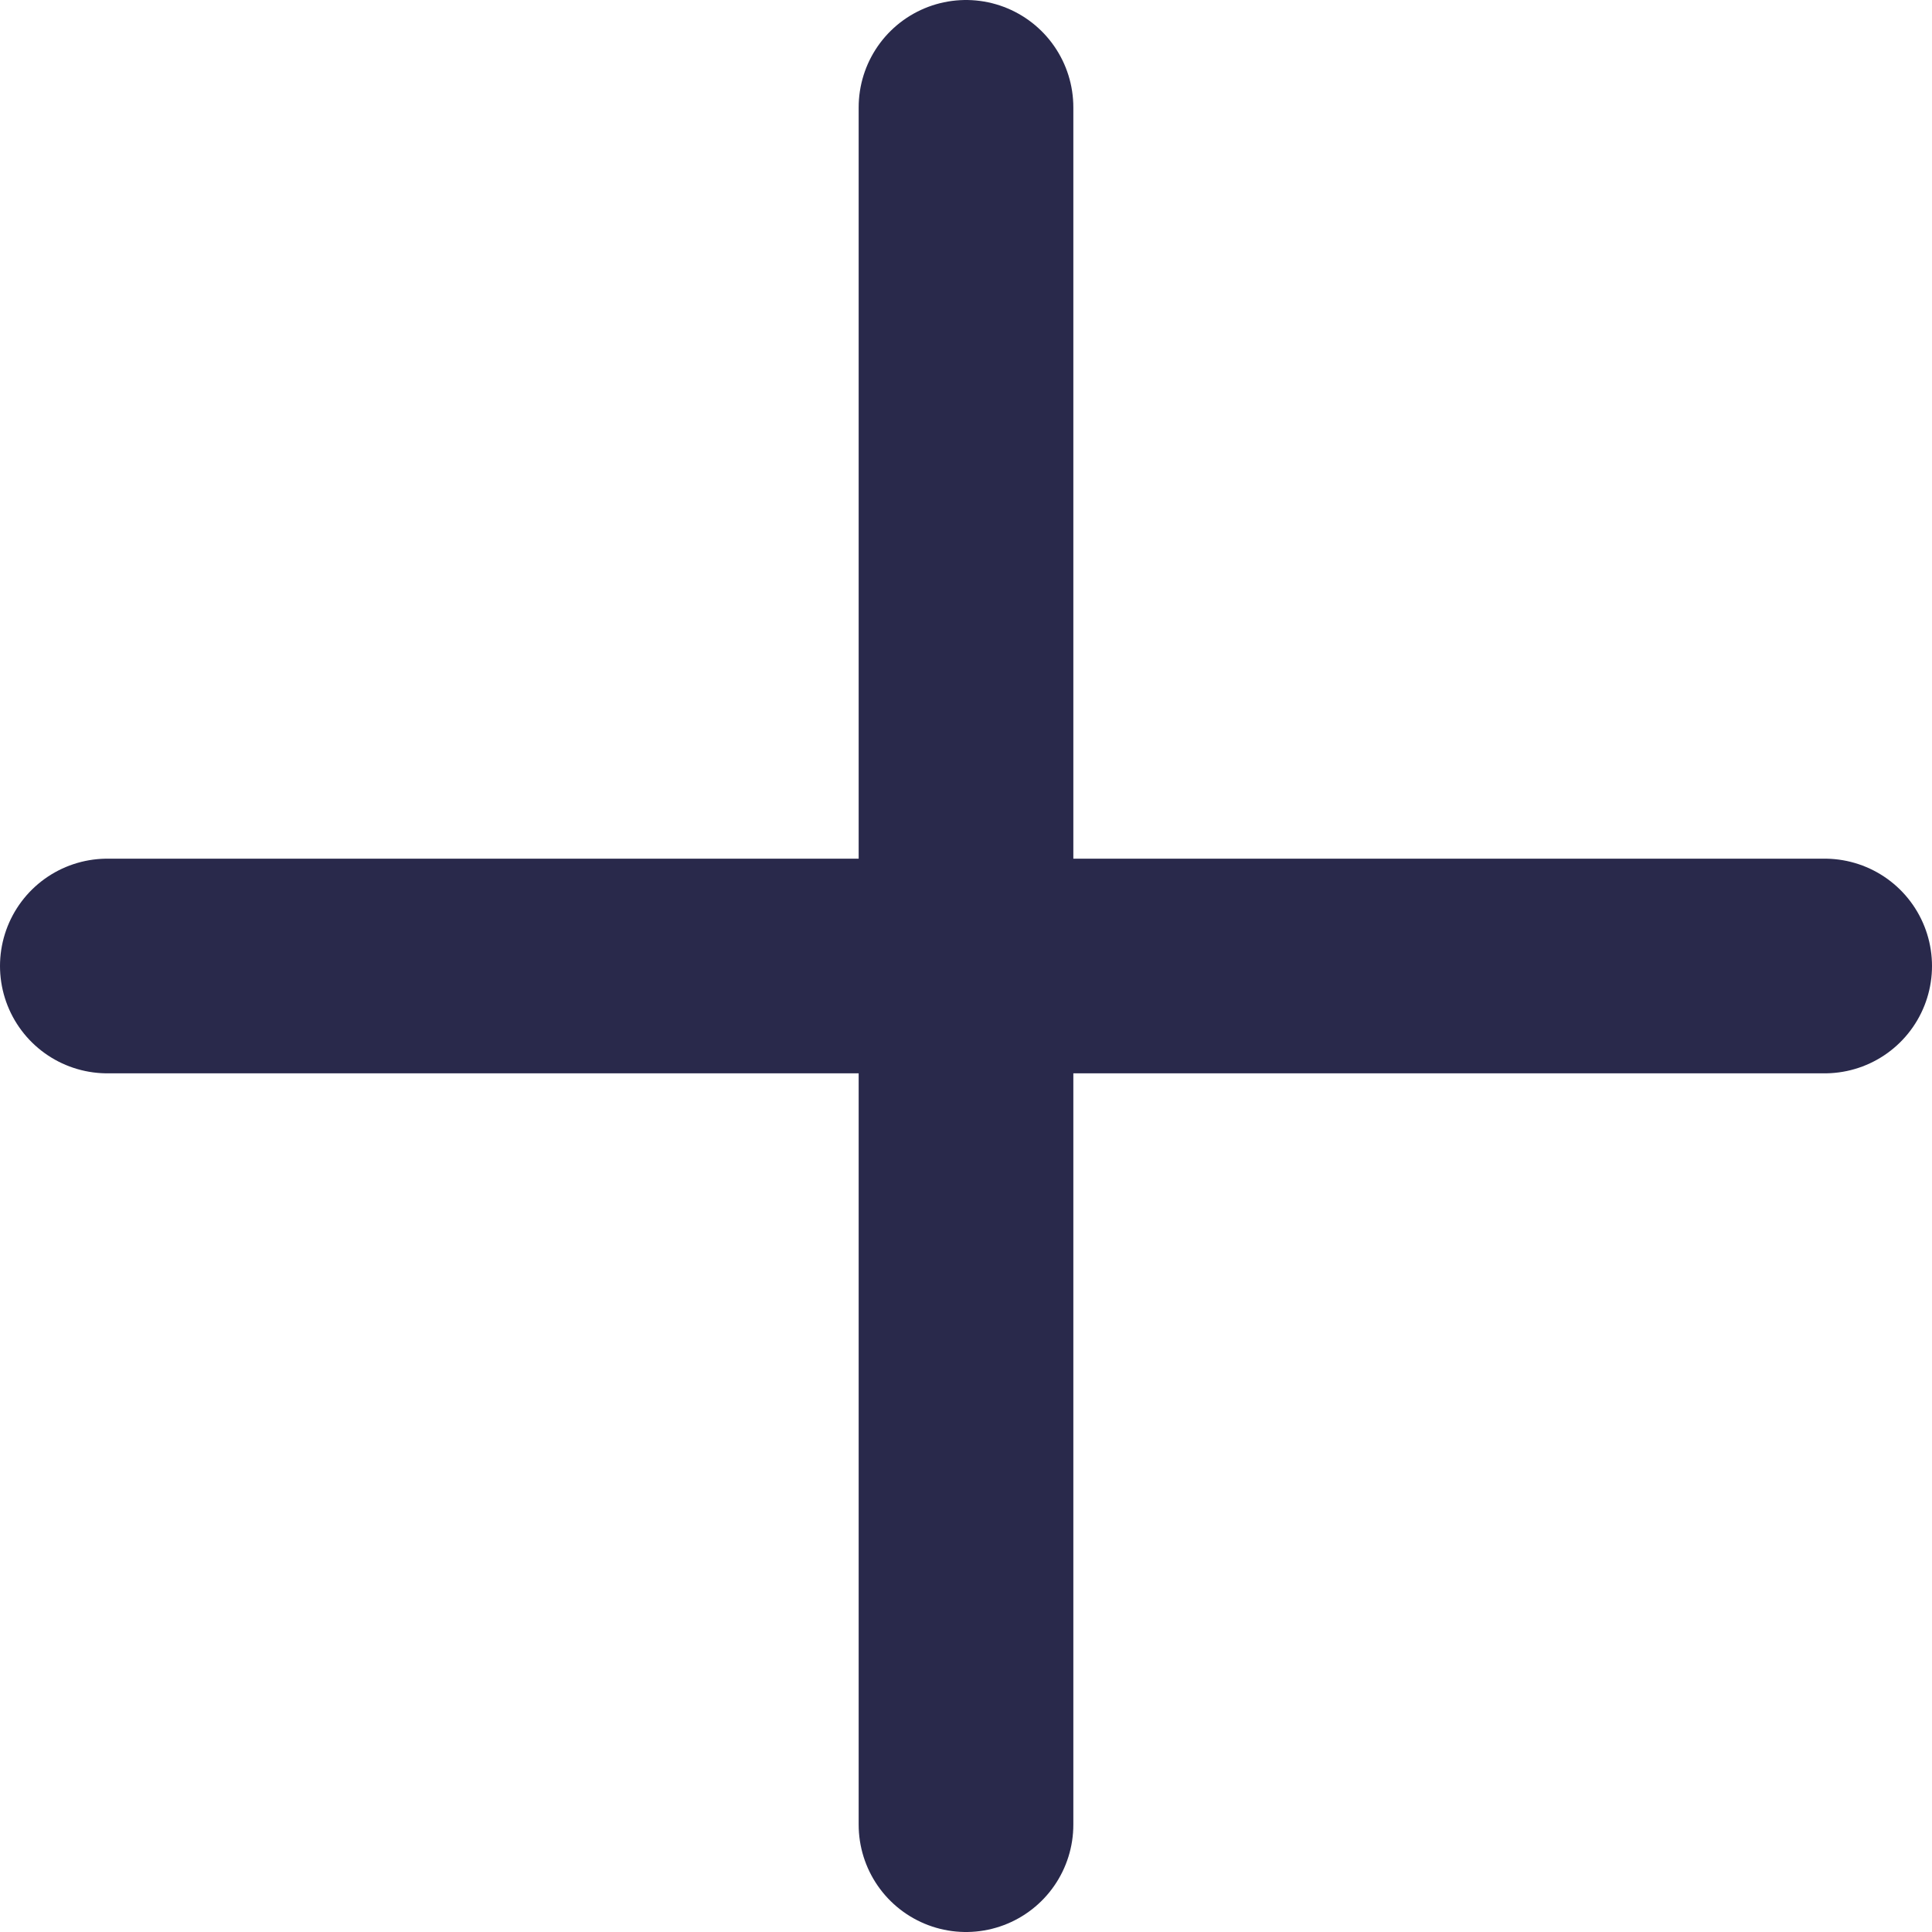 <svg width="18" height="18" viewBox="0 0 18 18" fill="none" xmlns="http://www.w3.org/2000/svg">
<path d="M1 9H17" stroke="#29294B" stroke-width="2" stroke-linecap="round" stroke-linejoin="round"/>
<path d="M9 17V1" stroke="#29294B" stroke-width="2" stroke-linecap="round" stroke-linejoin="round"/>
</svg>
